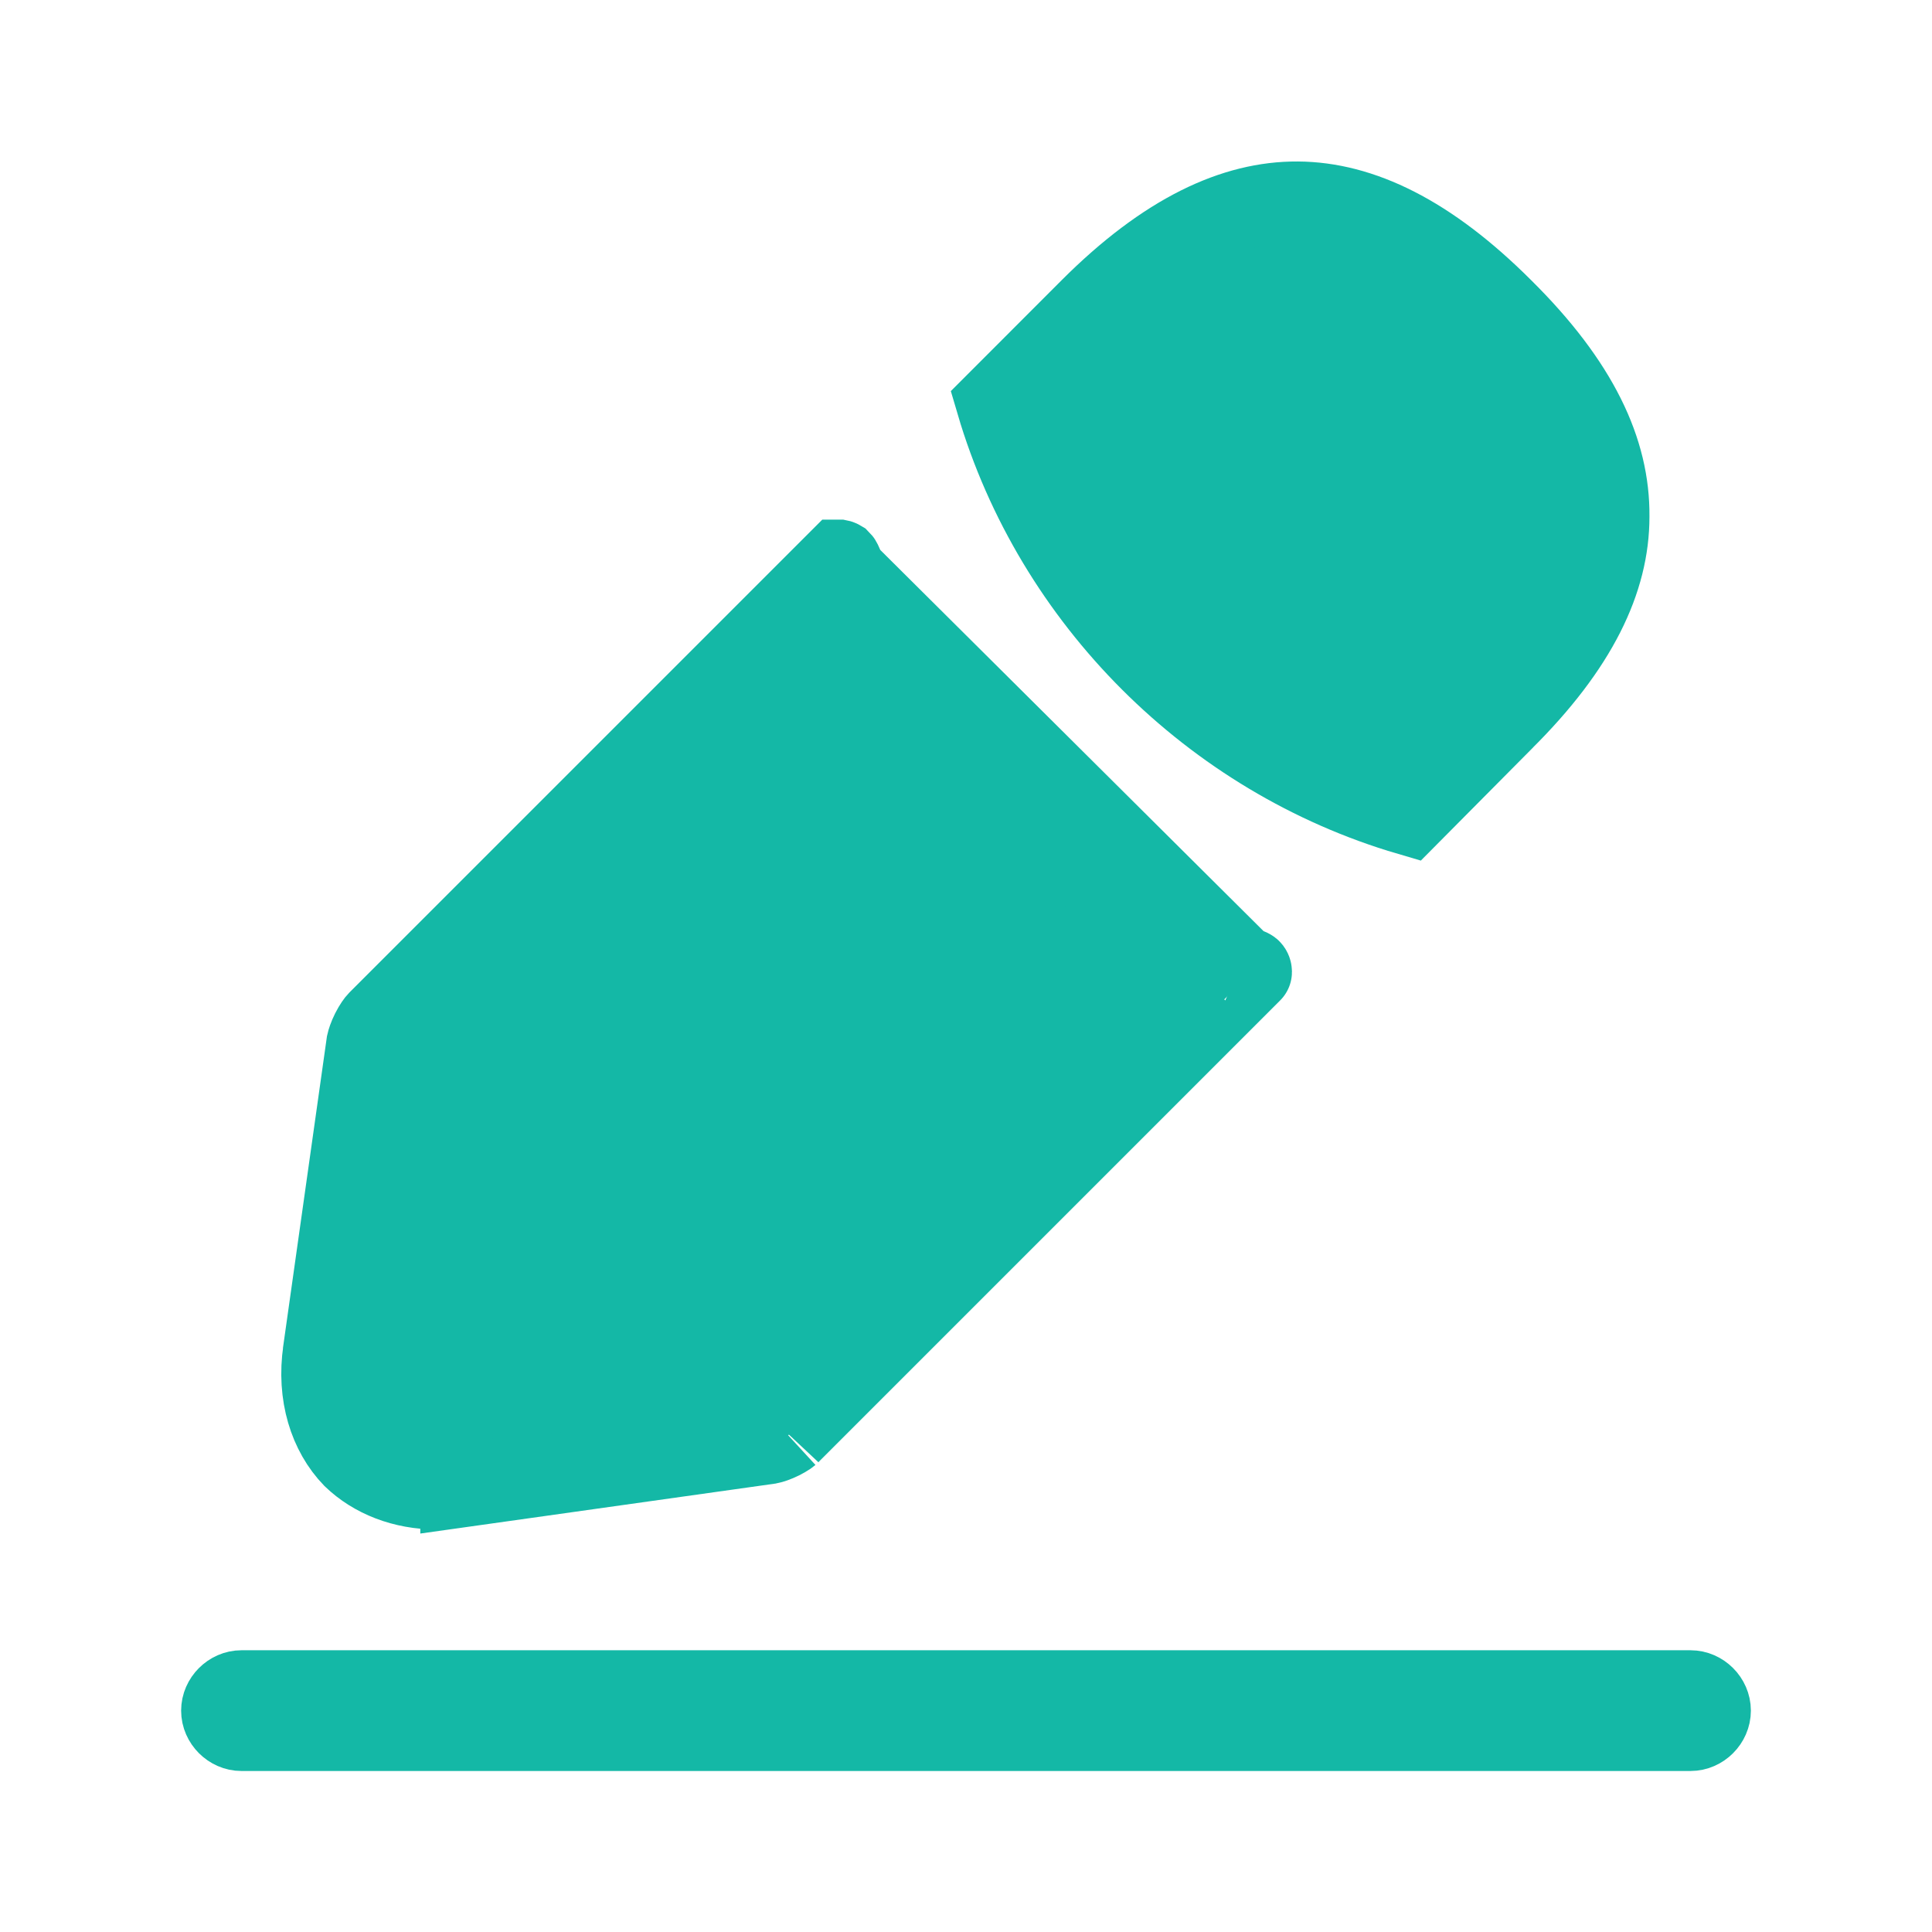 <svg width="24" height="24" viewBox="0 0 24 24" fill="none" xmlns="http://www.w3.org/2000/svg">
<path d="M21 21.5H3C2.866 21.5 2.75 21.384 2.75 21.25C2.75 21.116 2.866 21 3 21H21C21.134 21 21.25 21.116 21.25 21.25C21.25 21.384 21.134 21.5 21 21.5Z" fill="#14B8A6" stroke="#14B8A6"/>
<path d="M18.666 3.833L18.666 3.833L18.668 3.835C19.613 4.77 19.998 5.608 19.99 6.415L19.99 6.415V6.42C19.99 7.197 19.605 8.027 18.668 8.954L18.668 8.954L18.665 8.958L17.505 10.127C15.057 9.409 13.095 7.449 12.375 5.002L13.543 3.833C14.486 2.891 15.337 2.501 16.12 2.506C16.905 2.511 17.746 2.914 18.666 3.833Z" fill="#14B8A6" stroke="#14B8A6"/>
<path d="M15.402 11.985L15.393 11.98C15.101 11.839 14.805 11.691 14.516 11.52L15.402 11.985ZM15.402 11.985L15.412 11.989M15.402 11.985L15.412 11.989M15.412 11.989C15.451 12.006 15.491 12.023 15.529 12.039C15.535 12.042 15.538 12.044 15.541 12.048C15.544 12.052 15.547 12.058 15.548 12.064C15.55 12.069 15.549 12.073 15.549 12.074C15.549 12.074 15.549 12.075 15.548 12.075L9.827 17.796L9.82 17.803L9.813 17.811C9.814 17.81 9.806 17.818 9.784 17.834C9.763 17.848 9.736 17.864 9.704 17.88C9.64 17.912 9.583 17.93 9.552 17.936L5.721 18.475L5.721 18.474L5.708 18.477C5.615 18.492 5.522 18.5 5.43 18.5C5.009 18.5 4.641 18.353 4.384 18.106C4.09 17.802 3.935 17.327 4.015 16.783L4.015 16.78L4.554 12.961C4.56 12.934 4.577 12.879 4.61 12.813C4.646 12.742 4.68 12.697 4.694 12.683L10.422 6.955C10.422 6.955 10.422 6.955 10.422 6.955C10.423 6.955 10.425 6.955 10.426 6.955C10.431 6.956 10.436 6.959 10.441 6.962C10.444 6.965 10.448 6.969 10.452 6.977C10.473 7.024 10.495 7.073 10.517 7.121L10.517 7.121M15.412 11.989L10.517 7.121M10.517 7.121L10.523 7.133M10.517 7.121L10.523 7.133M10.523 7.133C10.665 7.417 10.811 7.699 10.98 7.984C11.107 8.2 11.256 8.436 11.395 8.613C11.548 8.845 11.716 9.046 11.815 9.164C11.82 9.171 11.825 9.177 11.831 9.183C11.839 9.194 11.848 9.206 11.858 9.218C11.879 9.246 11.903 9.277 11.92 9.298C11.935 9.318 11.955 9.342 11.977 9.366C11.985 9.374 11.997 9.386 12.012 9.401C12.351 9.808 12.726 10.172 13.062 10.458C13.103 10.499 13.143 10.537 13.179 10.567C13.198 10.584 13.219 10.602 13.239 10.618L13.24 10.619C13.246 10.623 13.256 10.631 13.271 10.642C13.455 10.795 13.661 10.961 13.849 11.083M10.523 7.133L13.849 11.083M13.849 11.083C14.064 11.237 14.283 11.383 14.515 11.52L13.849 11.083Z" fill="#14B8A6" stroke="#14B8A6"/>
</svg>
